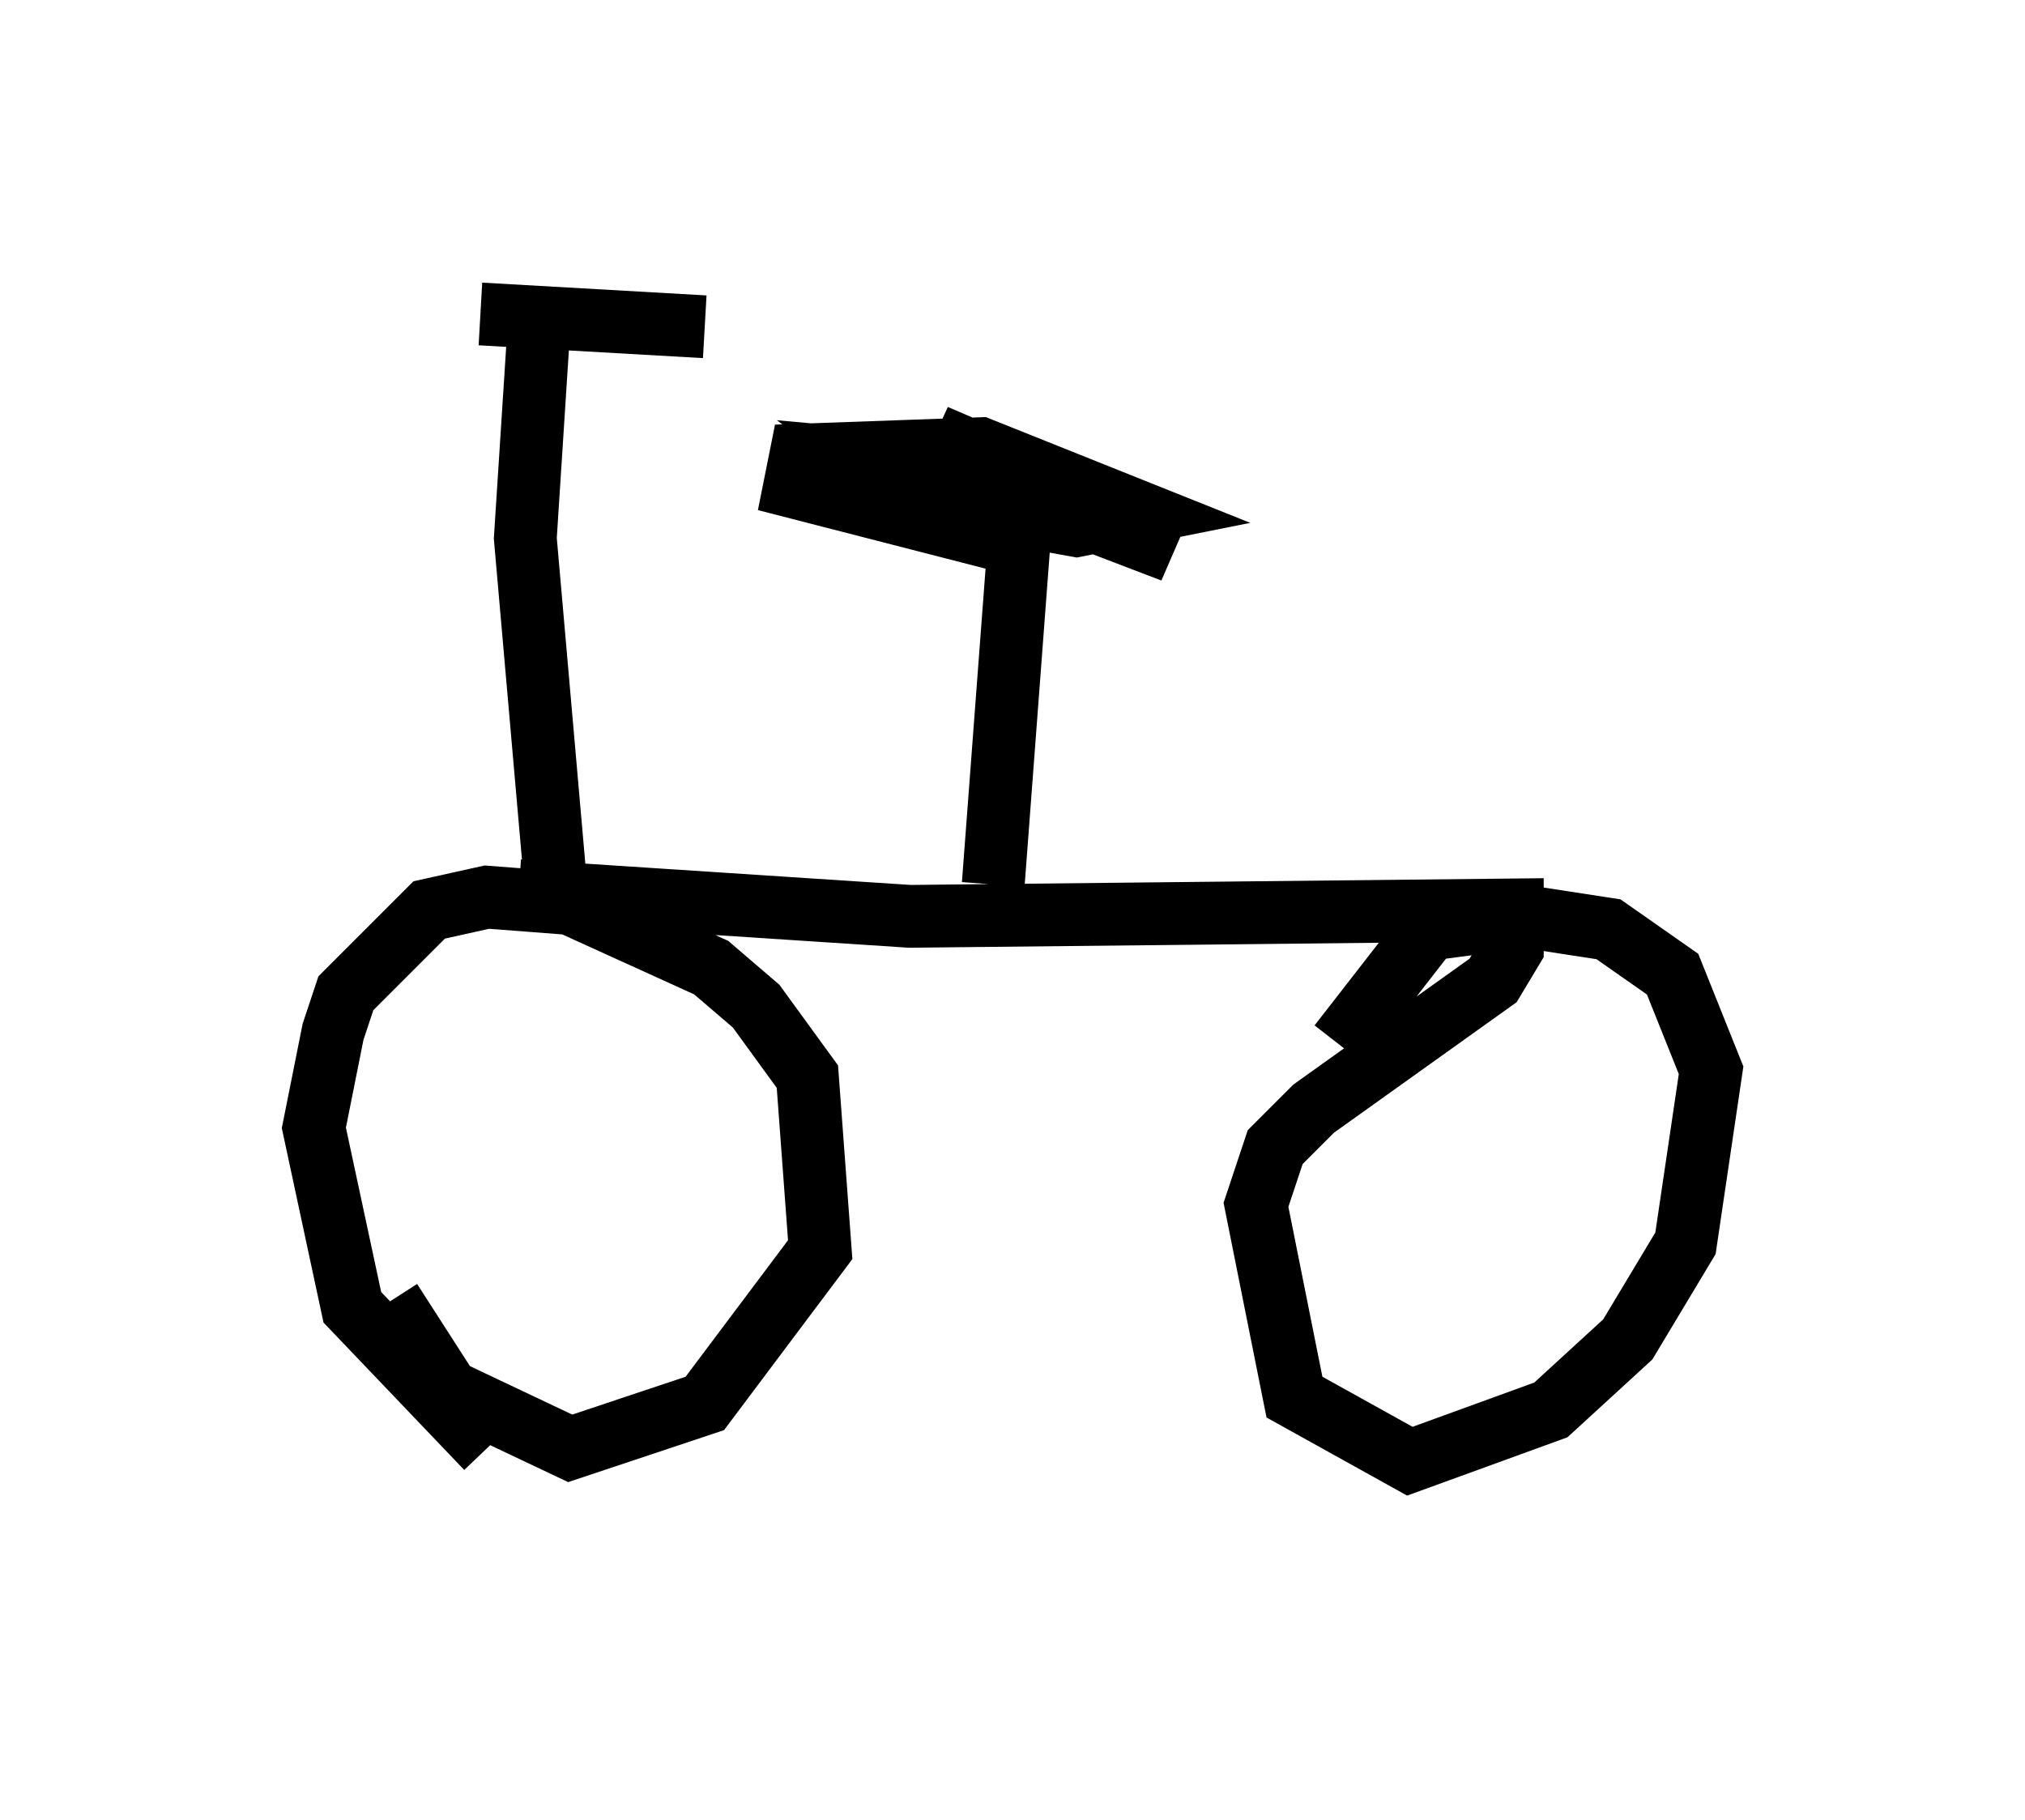<?xml version="1.0" encoding="utf-8" ?>
<svg baseProfile="full" height="28.988" version="1.1" width="32.254" xmlns="http://www.w3.org/2000/svg" xmlns:ev="http://www.w3.org/2001/xml-events" xmlns:xlink="http://www.w3.org/1999/xlink"><defs /><rect fill="white" height="28.988" width="32.254" x="0" y="0" /><path d="M9.798, 23.988 m-2.042, -0.919 l-2.144, -2.246 -0.613, -2.858 l0.306, -1.531 0.204, -0.613 l1.327, -1.327 0.919, -0.204 l1.327, 0.102 2.246, 1.021 l0.715, 0.613 0.817, 1.123 l0.204, 2.756 -1.838, 2.45 l-2.144, 0.715 -1.94, -0.919 l-0.919, -1.429 m2.654, -6.329 l-0.51, -5.819 0.204, -3.165 m-0.919, -0.408 l3.573, 0.204 m-2.96, 8.983 l6.227, 0.408 9.596, -0.102 l0.0, 0.613 -0.306, 0.51 l-2.858, 2.042 -0.613, 0.613 l-0.306, 0.919 0.613, 3.063 l1.838, 1.021 2.246, -0.817 l1.225, -1.123 0.919, -1.531 l0.408, -2.756 -0.613, -1.531 l-1.021, -0.715 -1.327, -0.204 l-1.531, 0.204 -1.429, 1.838 m-5.513, -2.552 l0.408, -5.41 -3.573, -0.919 l0.102, -0.51 2.858, -0.102 l2.552, 1.021 -1.021, 0.204 l-2.246, -0.408 -0.817, -0.613 l1.123, 0.102 3.471, 1.327 l-3.777, -1.838 2.144, 0.919 l-3.471, 0.0 2.552, -0.613 " fill="none" stroke="black" stroke-width="1" /></svg>